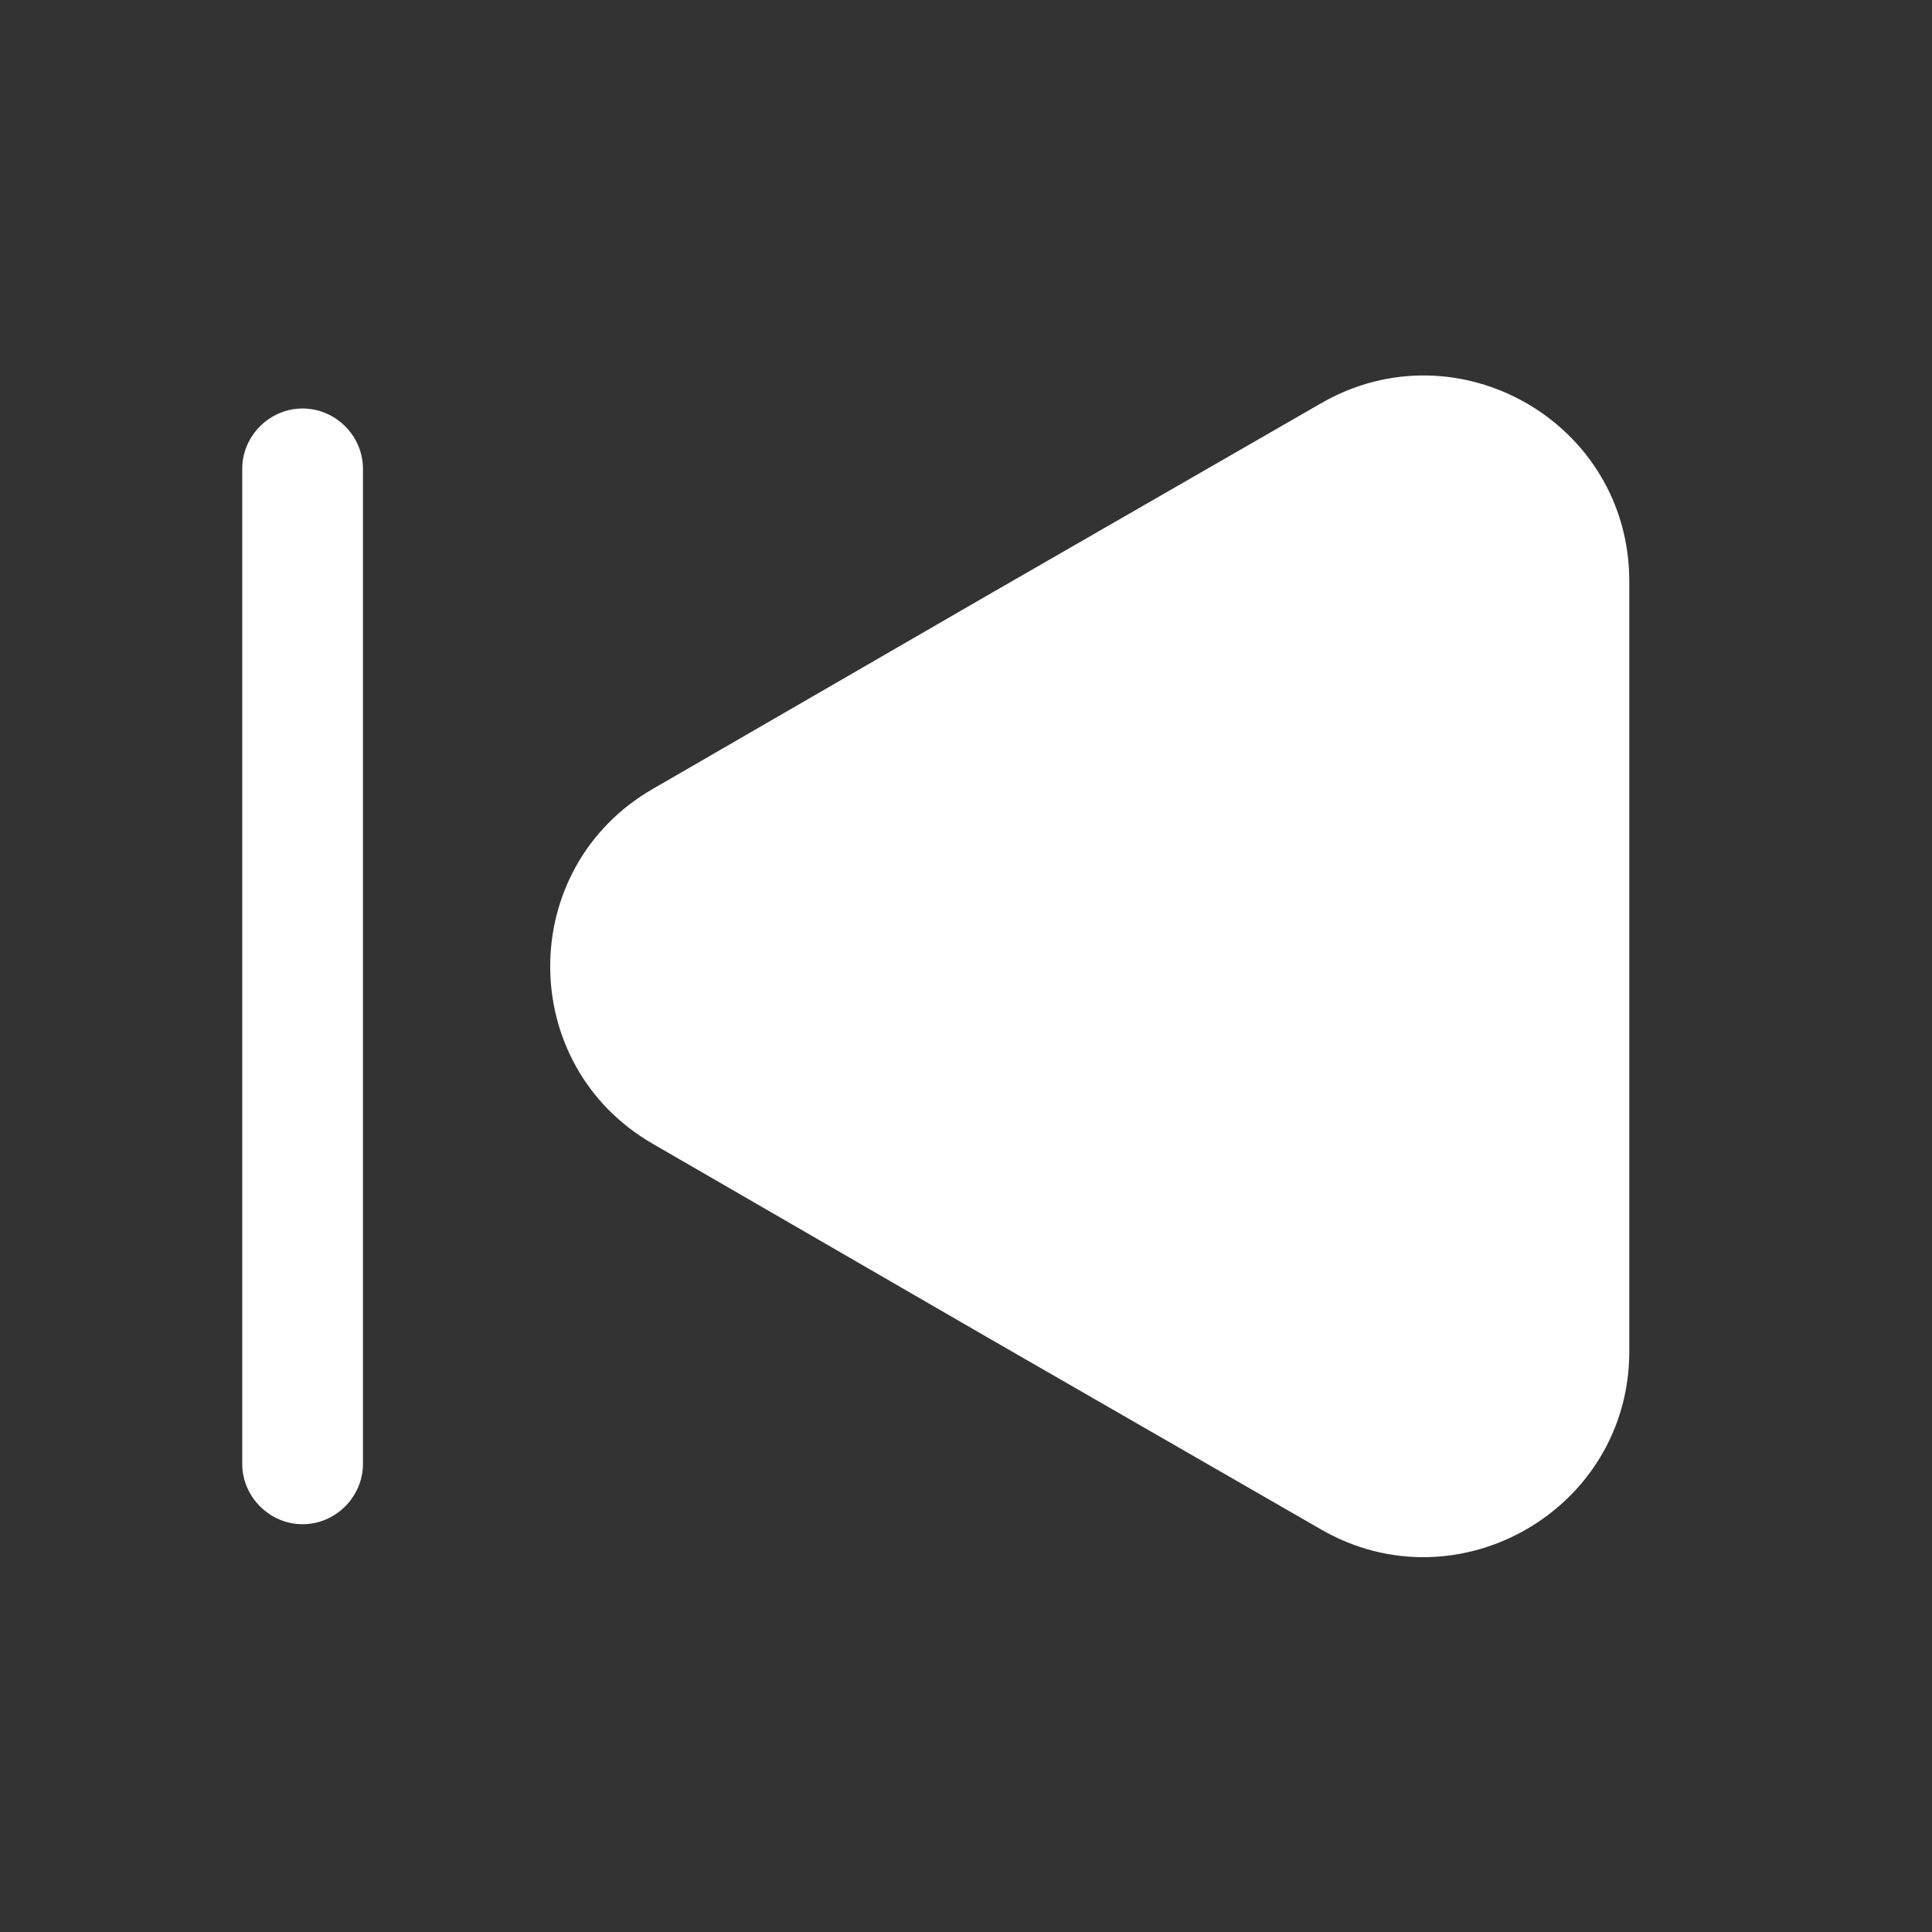 <svg width="16" height="16" viewBox="0 0 16 16" fill="none" xmlns="http://www.w3.org/2000/svg">
<rect x="0" y="0" width="16" height="16" fill="#333333" stroke="none"/>
<path d="M13.493 4.813V11.193C13.493 12.5 12.073 13.32 10.94 12.666L8.173 11.073L5.407 9.473C4.273 8.82 4.273 7.186 5.407 6.533L8.173 4.933L10.94 3.34C12.073 2.686 13.493 3.5 13.493 4.813Z" fill="white"/>
<path d="M2.506 12.623C2.233 12.623 2.006 12.396 2.006 12.123V3.883C2.006 3.609 2.233 3.383 2.506 3.383C2.779 3.383 3.006 3.609 3.006 3.883V12.123C3.006 12.396 2.779 12.623 2.506 12.623Z" fill="white"/>
</svg>
